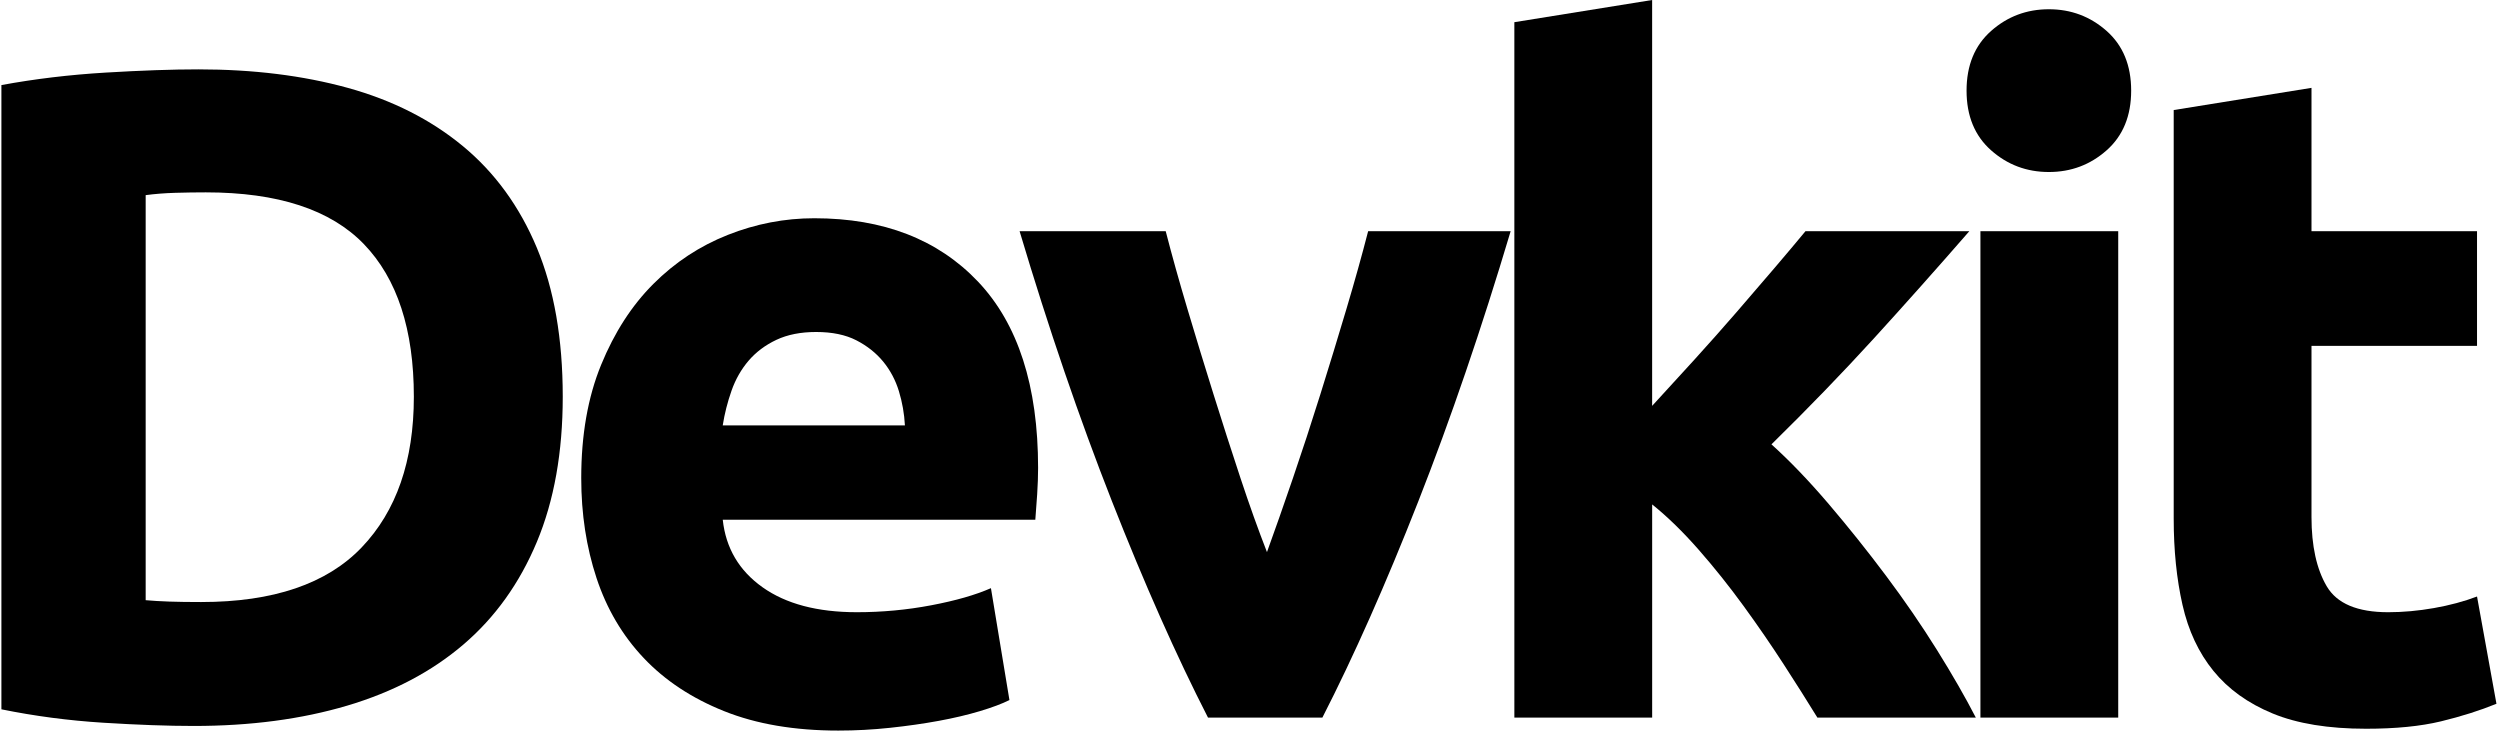 <svg version="1.1" xmlns="http://www.w3.org/2000/svg" xmlns:xlink="http://www.w3.org/1999/xlink" x="0px" y="0px"
	 width="455.35px" height="135px" viewBox="0 0 455.35 135" enable-background="new 0 0 455.35 135" xml:space="preserve">
<g id="Layer_2">
	<g>
		<path d="M102.499,72.261c0,10.106-1.574,18.923-4.716,26.445c-3.145,7.524-7.608,13.757-13.391,18.697
			c-5.784,4.943-12.831,8.648-21.139,11.117c-8.311,2.469-17.631,3.706-27.961,3.706c-4.716,0-10.22-0.198-16.507-0.59
			c-6.291-0.395-12.465-1.205-18.529-2.442V15.496c6.063-1.121,12.38-1.879,18.95-2.273c6.568-0.393,12.212-0.589,16.928-0.589
			c9.993,0,19.06,1.123,27.204,3.368c8.14,2.249,15.13,5.785,20.971,10.612c5.837,4.829,10.331,11.006,13.475,18.528
			C100.924,52.667,102.499,61.707,102.499,72.261z M26.532,109.318c1.234,0.113,2.666,0.197,4.294,0.253
			c1.626,0.058,3.564,0.084,5.812,0.084c13.138,0,22.879-3.312,29.225-9.938c6.343-6.624,9.516-15.775,9.516-27.456
			c0-12.238-3.031-21.502-9.095-27.793c-6.064-6.287-15.666-9.432-28.803-9.432c-1.798,0-3.65,0.029-5.558,0.084
			c-1.911,0.057-3.706,0.197-5.39,0.421V109.318z"/>
		<path d="M105.867,87.083c0-7.858,1.206-14.739,3.622-20.633c2.414-5.896,5.584-10.807,9.517-14.739
			c3.93-3.93,8.449-6.906,13.56-8.927c5.108-2.021,10.36-3.032,15.75-3.032c12.575,0,22.513,3.848,29.814,11.538
			c7.298,7.693,10.949,19.008,10.949,33.941c0,1.461-0.059,3.062-0.168,4.801c-0.114,1.743-0.227,3.284-0.338,4.632h-56.932
			c0.56,5.167,2.973,9.265,7.242,12.297c4.267,3.032,9.994,4.548,17.182,4.548c4.603,0,9.121-0.422,13.558-1.264
			c4.435-0.842,8.057-1.879,10.865-3.116l3.37,20.381c-1.348,0.675-3.146,1.349-5.391,2.021c-2.247,0.674-4.745,1.264-7.495,1.769
			c-2.752,0.505-5.7,0.927-8.843,1.263c-3.146,0.337-6.291,0.506-9.434,0.506c-7.975,0-14.906-1.179-20.802-3.538
			c-5.896-2.357-10.78-5.585-14.655-9.685c-3.874-4.099-6.737-8.954-8.591-14.57C106.794,99.662,105.867,93.598,105.867,87.083z
			 M164.821,77.482c-0.113-2.132-0.479-4.21-1.095-6.232c-0.619-2.021-1.574-3.816-2.863-5.39c-1.293-1.571-2.921-2.864-4.886-3.874
			c-1.965-1.012-4.409-1.517-7.326-1.517c-2.81,0-5.222,0.479-7.244,1.432c-2.021,0.956-3.705,2.219-5.053,3.79
			c-1.347,1.574-2.386,3.398-3.116,5.475c-0.731,2.079-1.264,4.184-1.6,6.316H164.821z"/>
		<path d="M220.028,130.709c-5.749-11.227-11.583-24.366-17.5-39.415c-5.917-15.046-11.525-31.441-16.82-49.185h26.614
			c1.126,4.379,2.453,9.125,3.977,14.232c1.522,5.113,3.101,10.275,4.737,15.498c1.634,5.221,3.269,10.305,4.906,15.244
			c1.637,4.942,3.246,9.433,4.824,13.476c1.464-4.043,3.042-8.533,4.732-13.476c1.69-4.939,3.352-10.022,4.987-15.244
			c1.634-5.222,3.213-10.385,4.735-15.498c1.521-5.107,2.848-9.853,3.974-14.232h25.956c-5.296,17.744-10.899,34.138-16.81,49.185
			c-5.911,15.049-11.74,28.188-17.484,39.415H220.028z"/>
		<path d="M300.92,73.926c2.468-2.679,5.018-5.469,7.656-8.372c2.634-2.903,5.188-5.777,7.656-8.625
			c2.469-2.848,4.795-5.553,6.983-8.122c2.186-2.566,4.066-4.798,5.637-6.699h29.843c-5.953,6.837-11.764,13.365-17.433,19.582
			c-5.672,6.218-11.875,12.632-18.612,19.244c3.368,3.037,6.848,6.667,10.443,10.883c3.593,4.219,7.074,8.577,10.443,13.078
			c3.369,4.501,6.457,8.998,9.264,13.496c2.806,4.501,5.165,8.606,7.075,12.317h-28.858c-1.795-2.926-3.84-6.161-6.138-9.708
			c-2.297-3.546-4.735-7.091-7.314-10.636c-2.579-3.545-5.295-6.951-8.153-10.215c-2.858-3.263-5.69-6.021-8.49-8.274v38.833
			h-25.098V4.042L300.92,0V73.926z"/>
		<path d="M388.171,16.507c0,4.606-1.49,8.227-4.464,10.865c-2.976,2.64-6.484,3.958-10.527,3.958
			c-4.042,0-7.554-1.319-10.527-3.958c-2.977-2.638-4.464-6.259-4.464-10.865c0-4.603,1.487-8.224,4.464-10.864
			c2.973-2.638,6.484-3.958,10.527-3.958c4.043,0,7.551,1.32,10.527,3.958C386.682,8.283,388.171,11.904,388.171,16.507z
			 M385.813,130.709h-25.098v-88.6h25.098V130.709z"/>
		<path d="M395.917,20.044l25.098-4.043V42.11h30.15v20.887h-30.15v31.162c0,5.28,0.925,9.491,2.779,12.633
			c1.853,3.146,5.584,4.717,11.2,4.717c2.696,0,5.475-0.253,8.339-0.758c2.863-0.506,5.474-1.206,7.832-2.105l3.538,19.539
			c-3.032,1.236-6.401,2.302-10.106,3.201c-3.707,0.896-8.253,1.347-13.644,1.347c-6.851,0-12.523-0.926-17.013-2.779
			c-4.492-1.853-8.084-4.435-10.779-7.749c-2.696-3.311-4.578-7.327-5.644-12.043c-1.068-4.716-1.599-9.938-1.599-15.665V20.044z"/>
	</g>
</g>
</svg>
